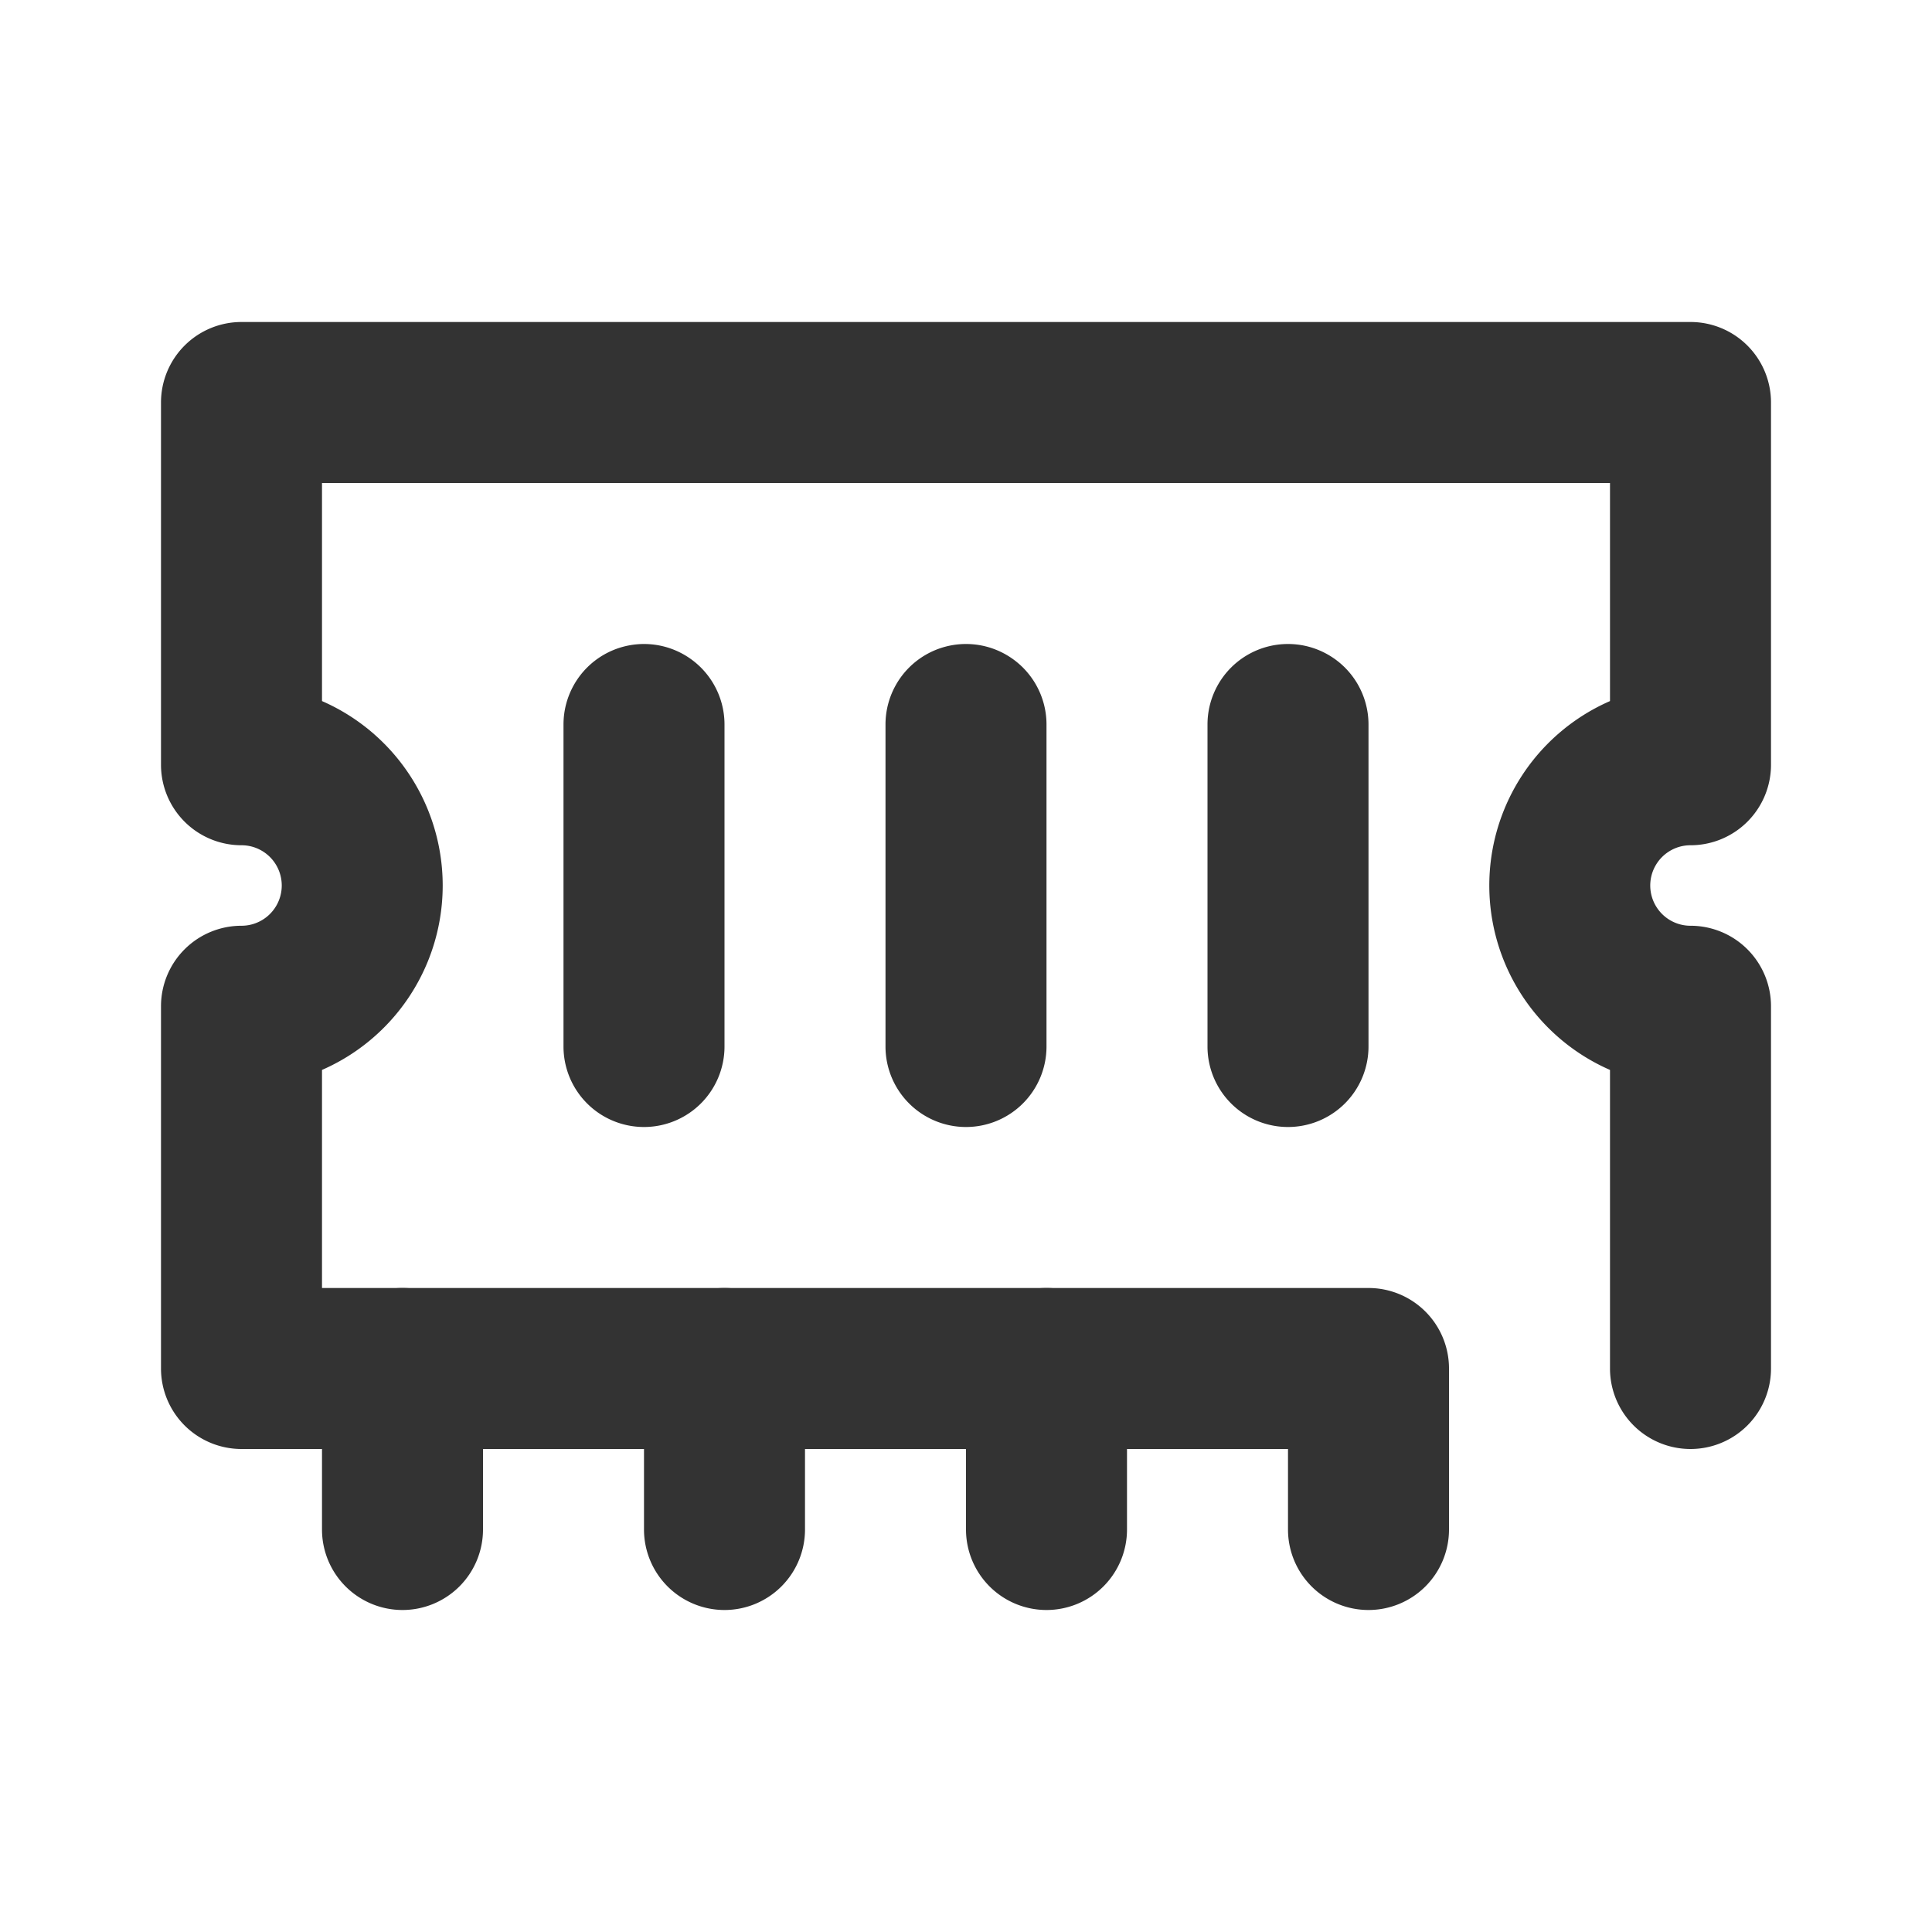 <svg id="_006_DEVICES" data-name="006_DEVICES" xmlns="http://www.w3.org/2000/svg" width="24" height="24" viewBox="0 0 24 24"><title>006_016</title><path d="M8,14a1.0 1,0,0,1-1-1V9A1,1,0,0,1,9,9v4A1.0 1,0,0,1,8,14Z" style="fill:#333"/><path d="M12,14a1.0 1,0,0,1-1-1V9a1,1,0,0,1,2,0v4A1.0 1,0,0,1,12,14Z" style="fill:#333"/><path d="M16,14a1.0 1,0,0,1-1-1V9a1,1,0,0,1,2,0v4A1.0 1,0,0,1,16,14Z" style="fill:#333"/><path d="M9,20a1.0 1,0,0,1-1-1V17a1,1,0,0,1,2,0v2A1.0 1,0,0,1,9,20Z" style="fill:#333"/><path d="M13,20a1.0 1,0,0,1-1-1V17a1,1,0,0,1,2,0v2A1.0 1,0,0,1,13,20Z" style="fill:#333"/><path d="M5,20a1.0 1,0,0,1-1-1V17a1,1,0,0,1,2,0v2A1.0 1,0,0,1,5,20Z" style="fill:#333"/><path d="M17,20a1.0 1,0,0,1-1-1V18H3a1.0 1,0,0,1-1-1V12.5a1.0 1,0,0,1,1-1,.5.5,0,0,0,0-1,1.0 1,0,0,1-1-1V5A1.0 1,0,0,1,3,4H21a1.0 1,0,0,1,1,1V9.5a1.0 1,0,0,1-1,1,.5.5,0,0,0,0,1,1.0 1,0,0,1,1,1V17a1,1,0,0,1-2,0V13.291a2.5,2.5,0,0,1,0-4.582V6H4V8.709a2.5,2.5,0,0,1,0,4.582V16H17a1.0 1,0,0,1,1,1v2A1.0 1,0,0,1,17,20Z" style="fill:#333"/></svg>